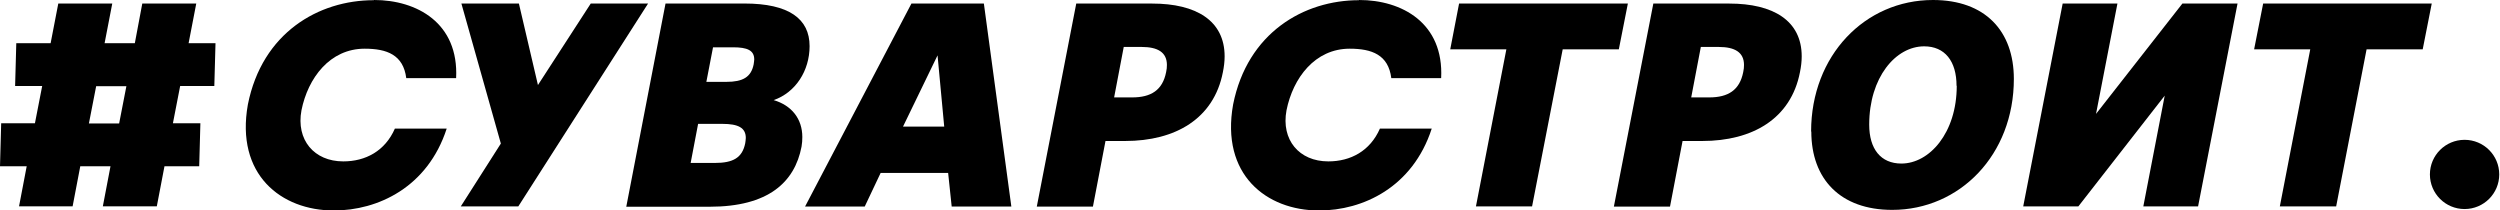 <svg xmlns="http://www.w3.org/2000/svg" viewBox="0 0 214 18" >
    <path d="M1.378 3.696H4.334L4.99 0.301H9.61L8.954 3.696H11.542L12.18 0.301H16.8L16.145 3.696H18.447L18.346 7.36H15.422L14.801 10.553H17.153L17.052 14.234H14.079L13.423 17.662H8.803L9.458 14.234H6.871L6.216 17.662H1.63L2.285 14.234H0L0.101 10.553H2.99L3.612 7.36H1.294L1.394 3.696H1.378ZM7.61 10.57H10.198L10.819 7.376H8.232L7.61 10.57Z" />
    <path d="M44.418 0.305L46.048 7.279L50.567 0.305H55.473L44.368 17.666H39.445L42.873 12.288L39.496 0.305H44.418Z" />
    <path d="M56.969 0.301H63.723C67.537 0.301 69.301 1.612 69.301 3.948C69.301 6.049 68.108 7.914 66.226 8.57C67.772 9.023 68.679 10.183 68.679 11.729C68.679 11.998 68.662 12.267 68.612 12.553C68.024 15.612 65.756 17.696 60.749 17.696H53.609L56.969 0.301ZM63.841 11.813C63.841 10.939 63.202 10.603 61.825 10.603H59.758L59.12 13.948H61.186C62.749 13.948 63.538 13.511 63.79 12.267C63.807 12.116 63.841 11.965 63.841 11.813ZM64.563 5.091C64.563 4.301 63.958 4.049 62.749 4.049H61.035L60.464 7.007H62.177C63.589 7.007 64.294 6.603 64.513 5.511C64.529 5.36 64.563 5.208 64.563 5.091Z" />
    <path d="M84.219 0.301L86.571 17.679H81.464L81.161 14.805H75.382L74.021 17.679H68.914L78.02 0.301H84.219ZM77.297 10.839H80.825L80.254 4.738L77.297 10.839Z" />
    <path d="M96.31 12.069H94.63L93.555 17.683H88.75L92.127 0.305H98.629C102.392 0.305 104.828 1.767 104.828 4.826C104.828 5.246 104.777 5.7 104.677 6.187C103.904 10.153 100.628 12.069 96.31 12.069ZM99.888 5.565C99.888 4.473 99.099 4.019 97.721 4.019H96.192L95.369 8.338H96.915C98.528 8.338 99.519 7.716 99.821 6.17C99.872 5.952 99.888 5.75 99.888 5.548" />
    <path d="M128.945 4.221H124.141L124.897 0.305H139.345L138.572 4.221H133.767L131.146 17.666H126.341L128.945 4.221Z" />
    <path d="M145.709 12.069H144.028L142.953 17.683H138.148L141.525 0.305H148.027C151.79 0.305 154.226 1.767 154.226 4.826C154.226 5.246 154.176 5.7 154.075 6.187C153.302 10.153 150.026 12.069 145.709 12.069ZM149.287 5.565C149.287 4.473 148.497 4.019 147.12 4.019H145.591L144.768 8.338H146.313C147.926 8.338 148.917 7.716 149.22 6.17C149.27 5.952 149.287 5.75 149.287 5.548" />
    <path d="M155.031 11.261C155.031 4.739 159.651 0 165.464 0C169.933 0 172.386 2.655 172.386 6.756C172.386 13.261 167.749 17.966 161.97 17.966C157.534 17.966 155.048 15.328 155.048 11.261M167.48 7.345C167.48 5.227 166.472 3.966 164.708 3.966C162.272 3.966 160.004 6.622 160.004 10.672C160.004 12.756 160.995 14 162.759 14C165.145 14 167.497 11.395 167.497 7.345" />
    <path d="M176.564 0.305H181.252L179.42 9.75L186.812 0.305H191.533L188.156 17.666H183.469L185.3 8.187L177.908 17.666H173.188L176.564 0.305Z" />
    <path d="M197.758 4.221H192.953L193.726 0.305H208.157L207.384 4.221H202.58L199.976 17.666H195.154L197.758 4.221Z" />
    <path d="M116.34 0C120.003 0 123.598 1.966 123.363 6.689H119.096C118.844 4.689 117.432 4.168 115.534 4.168C112.56 4.168 110.679 6.672 110.124 9.445C109.654 11.966 111.2 13.815 113.703 13.815C115.618 13.815 117.281 12.924 118.121 11.008H122.556C120.927 16.034 116.66 18.017 112.913 18.017C108.394 18.017 104.479 14.941 105.555 8.941C106.781 2.79 111.62 0.017 116.324 0.017" />
    <path d="M32.021 0C35.684 0 39.279 1.966 39.044 6.689H34.776C34.524 4.689 33.113 4.168 31.215 4.168C28.241 4.168 26.359 6.672 25.805 9.445C25.335 11.966 26.88 13.815 29.384 13.815C31.299 13.815 32.962 12.924 33.802 11.008H38.237C36.608 16.034 32.34 18.017 28.577 18.017C24.058 18.017 20.143 14.941 21.219 8.941C22.445 2.79 27.284 0.017 31.988 0.017" />
    <path d="M210.968 17.894C212.606 17.894 213.935 16.568 213.935 14.931C213.935 13.295 212.606 11.969 210.968 11.969C209.329 11.969 208 13.295 208 14.931C208 16.568 209.329 17.894 210.968 17.894Z" />
</svg>
